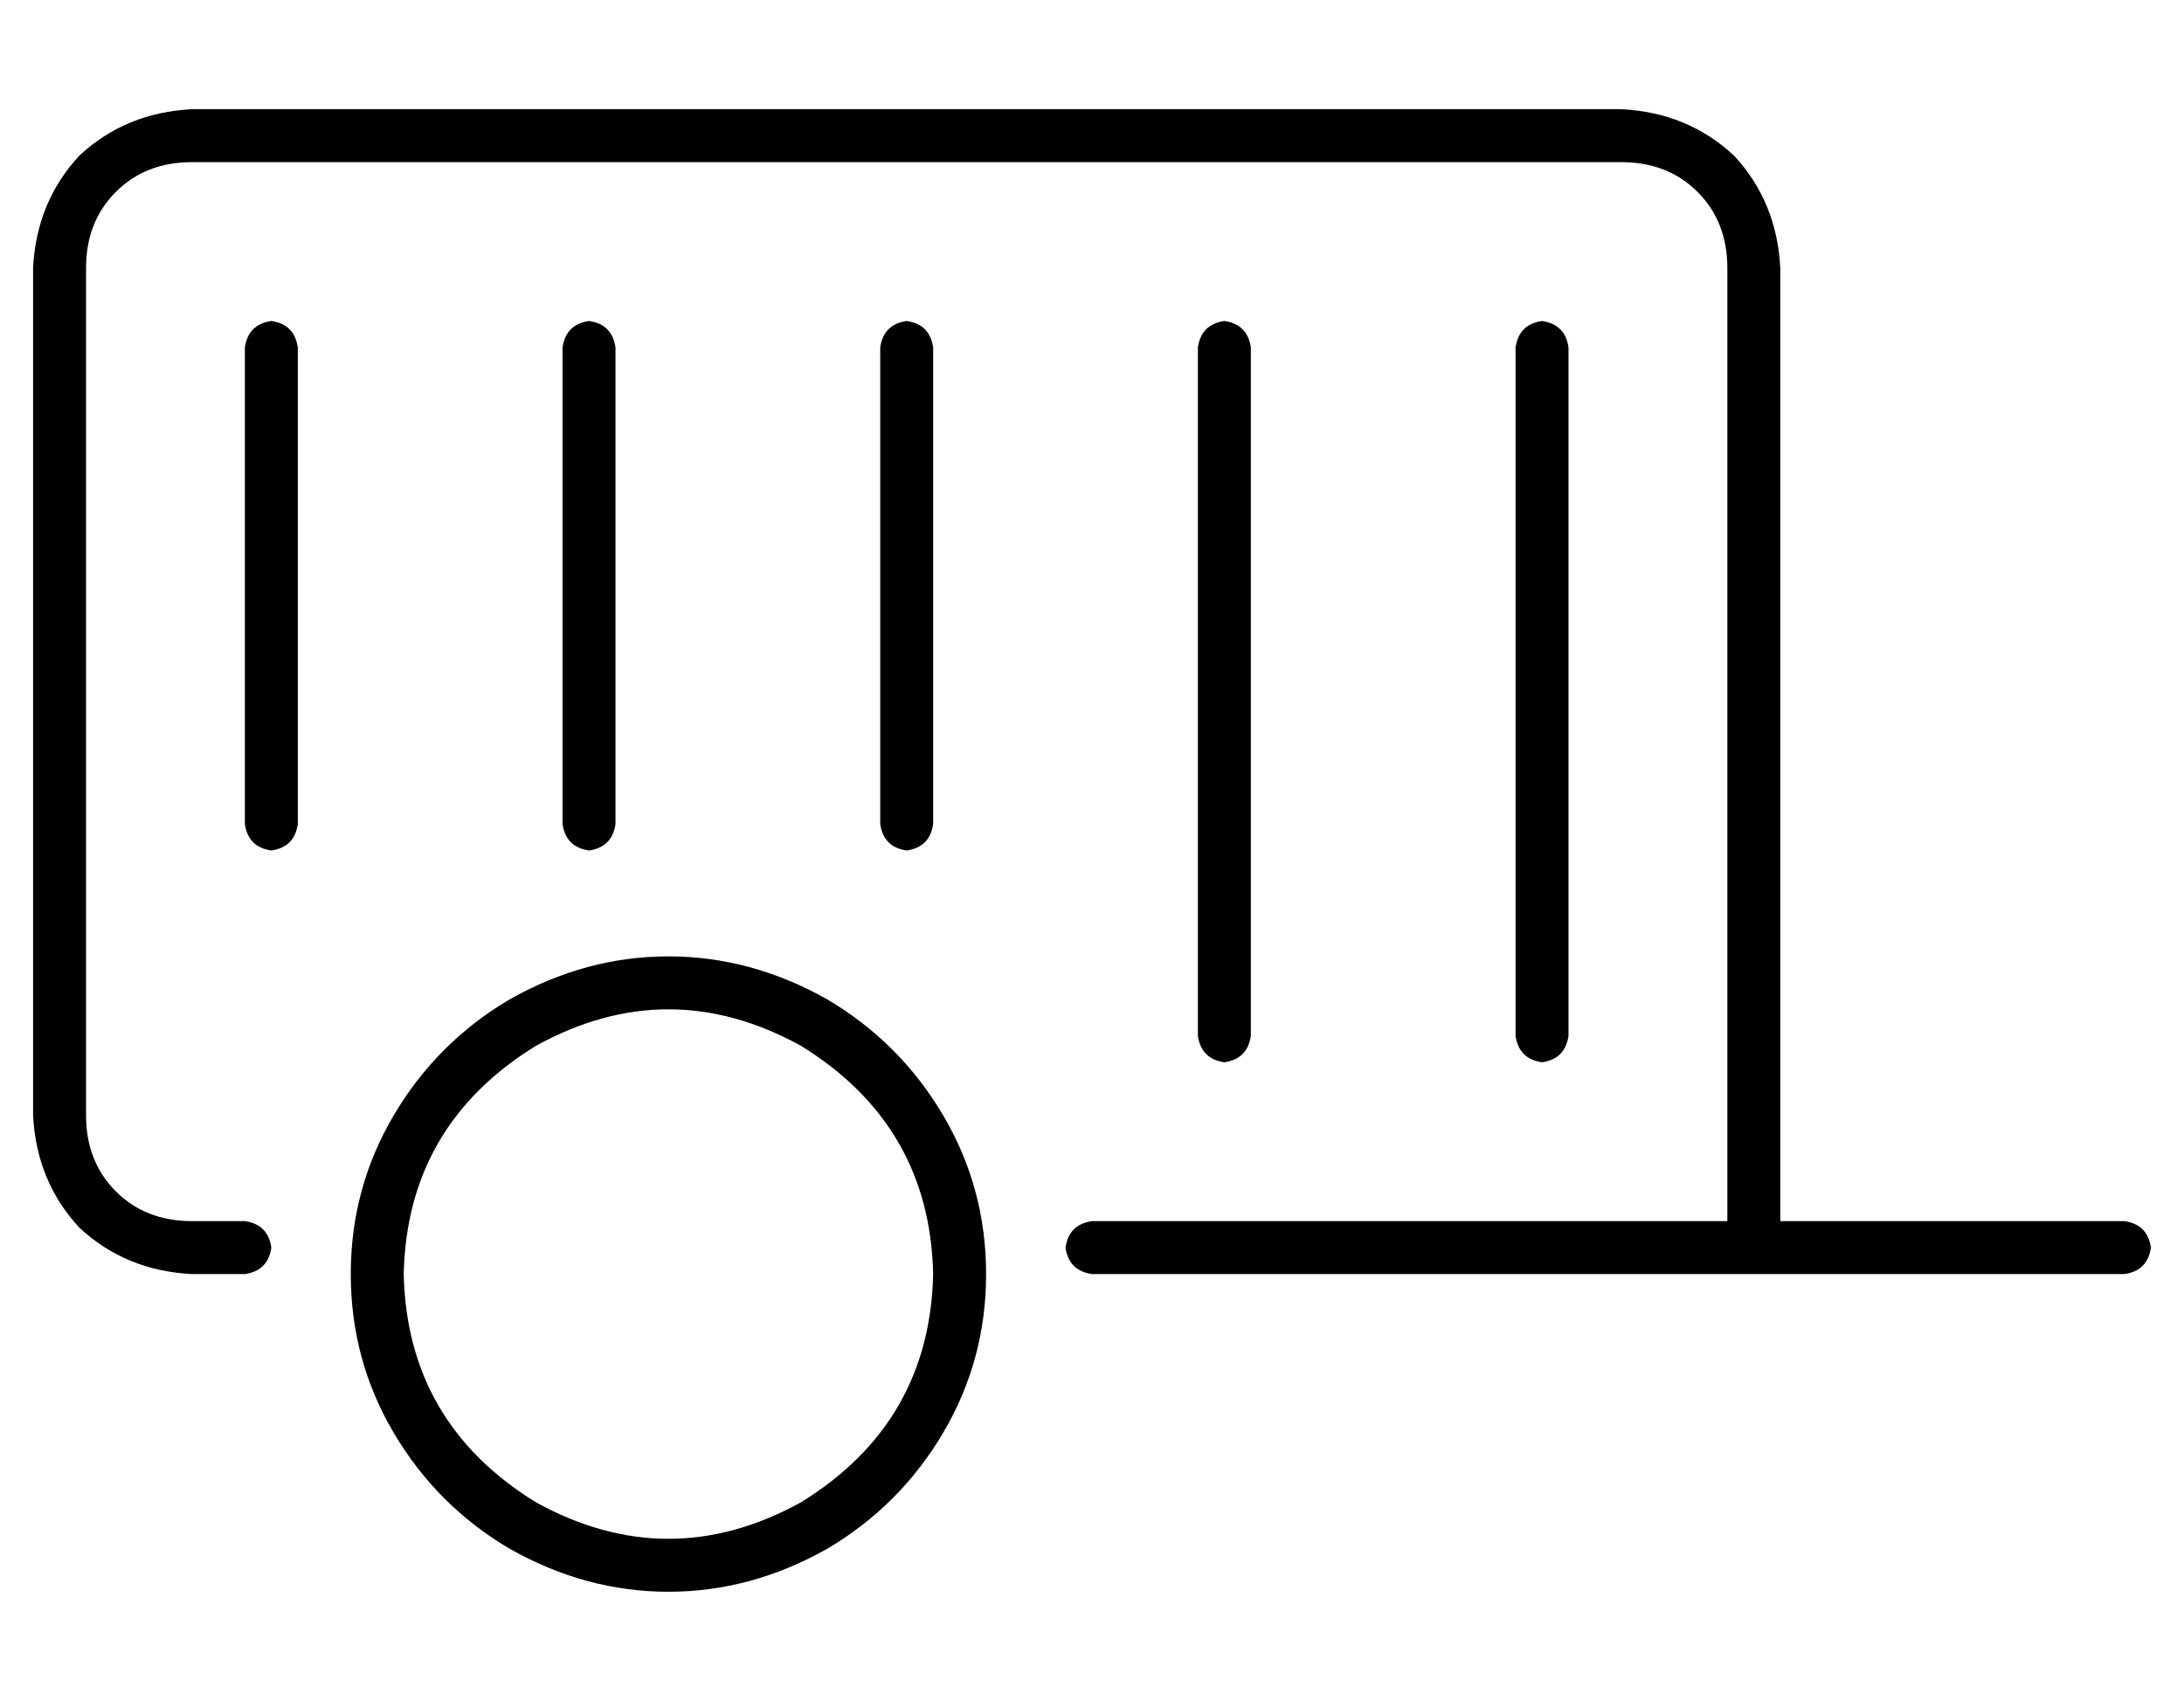 <?xml version="1.0" standalone="no"?>
<!DOCTYPE svg PUBLIC "-//W3C//DTD SVG 1.1//EN" "http://www.w3.org/Graphics/SVG/1.1/DTD/svg11.dtd" >
<svg xmlns="http://www.w3.org/2000/svg" xmlns:xlink="http://www.w3.org/1999/xlink" version="1.1" viewBox="-10 -40 660 512">
   <path fill="currentColor"
d="M48 9q-14 0 -23 9v0v0q-9 9 -9 23v256v0q0 14 9 23t23 9h16v0q7 1 8 8q-1 7 -8 8h-16v0q-20 -1 -34 -14q-13 -14 -14 -34v-256v0q1 -20 14 -34q14 -13 34 -14h432v0q20 1 34 14q13 14 14 34v288v0h104v0q7 1 8 8q-1 7 -8 8h-312v0q-7 -1 -8 -8q1 -7 8 -8h192v0v-288v0
q0 -14 -9 -23t-23 -9h-432v0zM72 57q7 1 8 8v144v0q-1 7 -8 8q-7 -1 -8 -8v-144v0q1 -7 8 -8v0zM168 57q7 1 8 8v144v0q-1 7 -8 8q-7 -1 -8 -8v-144v0q1 -7 8 -8v0zM264 57q7 1 8 8v144v0q-1 7 -8 8q-7 -1 -8 -8v-144v0q1 -7 8 -8v0zM360 57q7 1 8 8v208v0q-1 7 -8 8
q-7 -1 -8 -8v-208v0q1 -7 8 -8v0zM456 57q7 1 8 8v208v0q-1 7 -8 8q-7 -1 -8 -8v-208v0q1 -7 8 -8v0zM272 345q-1 -45 -40 -69q-40 -22 -80 0q-39 24 -40 69q1 45 40 69q40 22 80 0q39 -24 40 -69v0zM96 345q0 -26 13 -48v0v0q13 -22 35 -35q23 -13 48 -13t48 13
q22 13 35 35t13 48t-13 48t-35 35q-23 13 -48 13t-48 -13q-22 -13 -35 -35t-13 -48v0z" />
</svg>
